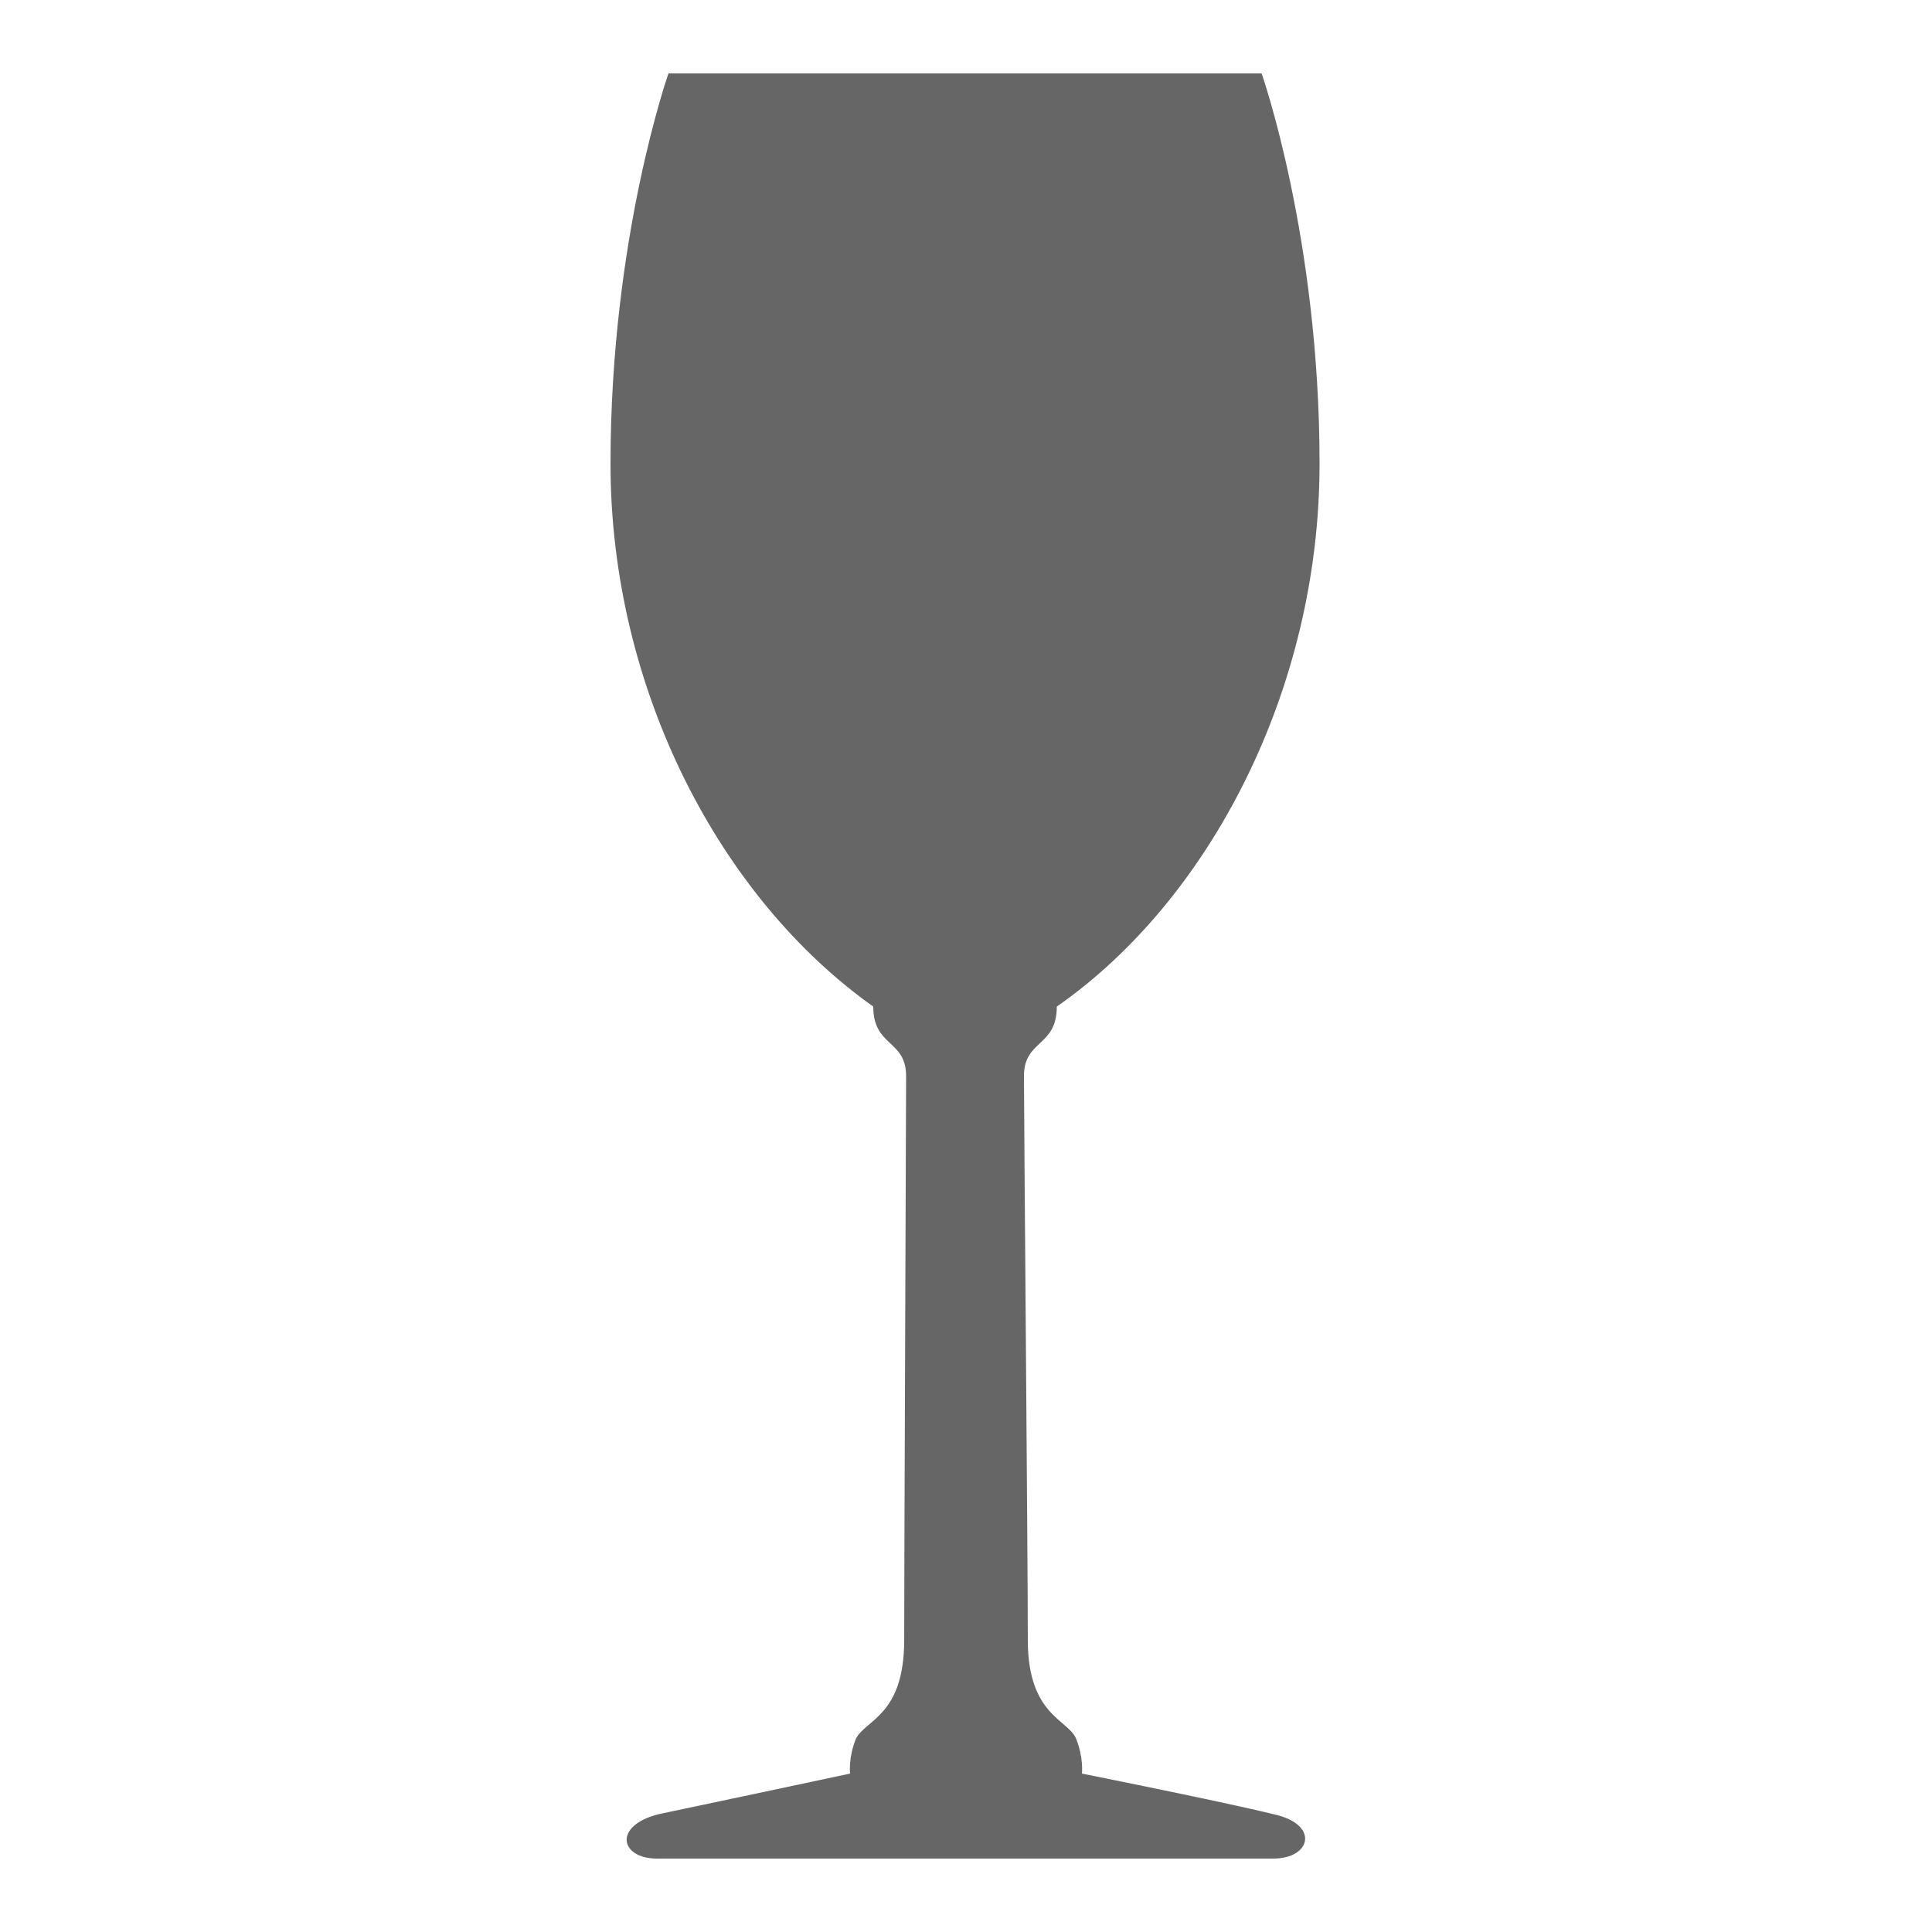 <?xml version="1.0" encoding="utf-8"?>
<!-- Generator: Adobe Illustrator 26.5.0, SVG Export Plug-In . SVG Version: 6.00 Build 0)  -->
<svg version="1.1" id="Layer_1" xmlns="http://www.w3.org/2000/svg" xmlns:xlink="http://www.w3.org/1999/xlink" x="0px" y="0px"
	 viewBox="0 0 100 100" style="enable-background:new 0 0 100 100;" xml:space="preserve">
<style type="text/css">
	.st0{fill:#666666;}
</style>
<path class="st0" d="M65.9,93.9c-2.4-0.6-9.9-2.1-9.9-2.1s0.1-0.8-0.3-1.8c-0.4-1-2.5-1.2-2.5-5.1S53,57.6,53,55.7
	c0-1.9,1.7-1.5,1.7-3.6c7.9-5.5,13.6-16.4,13.6-28.1c0-11.7-3-20.2-3-20.2H34.6c0,0-3,8.5-3,20.2c0,11.7,5.7,22.5,13.6,28.1
	c0,2.1,1.7,1.7,1.7,3.6c0,1.9-0.1,25.3-0.1,29.2S44.8,89,44.3,90c-0.4,1-0.3,1.8-0.3,1.8s-7.5,1.6-9.9,2.1c-2.4,0.6-2,2.3-0.1,2.3
	c1.6,0,30.3,0,31.9,0C67.9,96.2,68.3,94.4,65.9,93.9z"/>
</svg>
